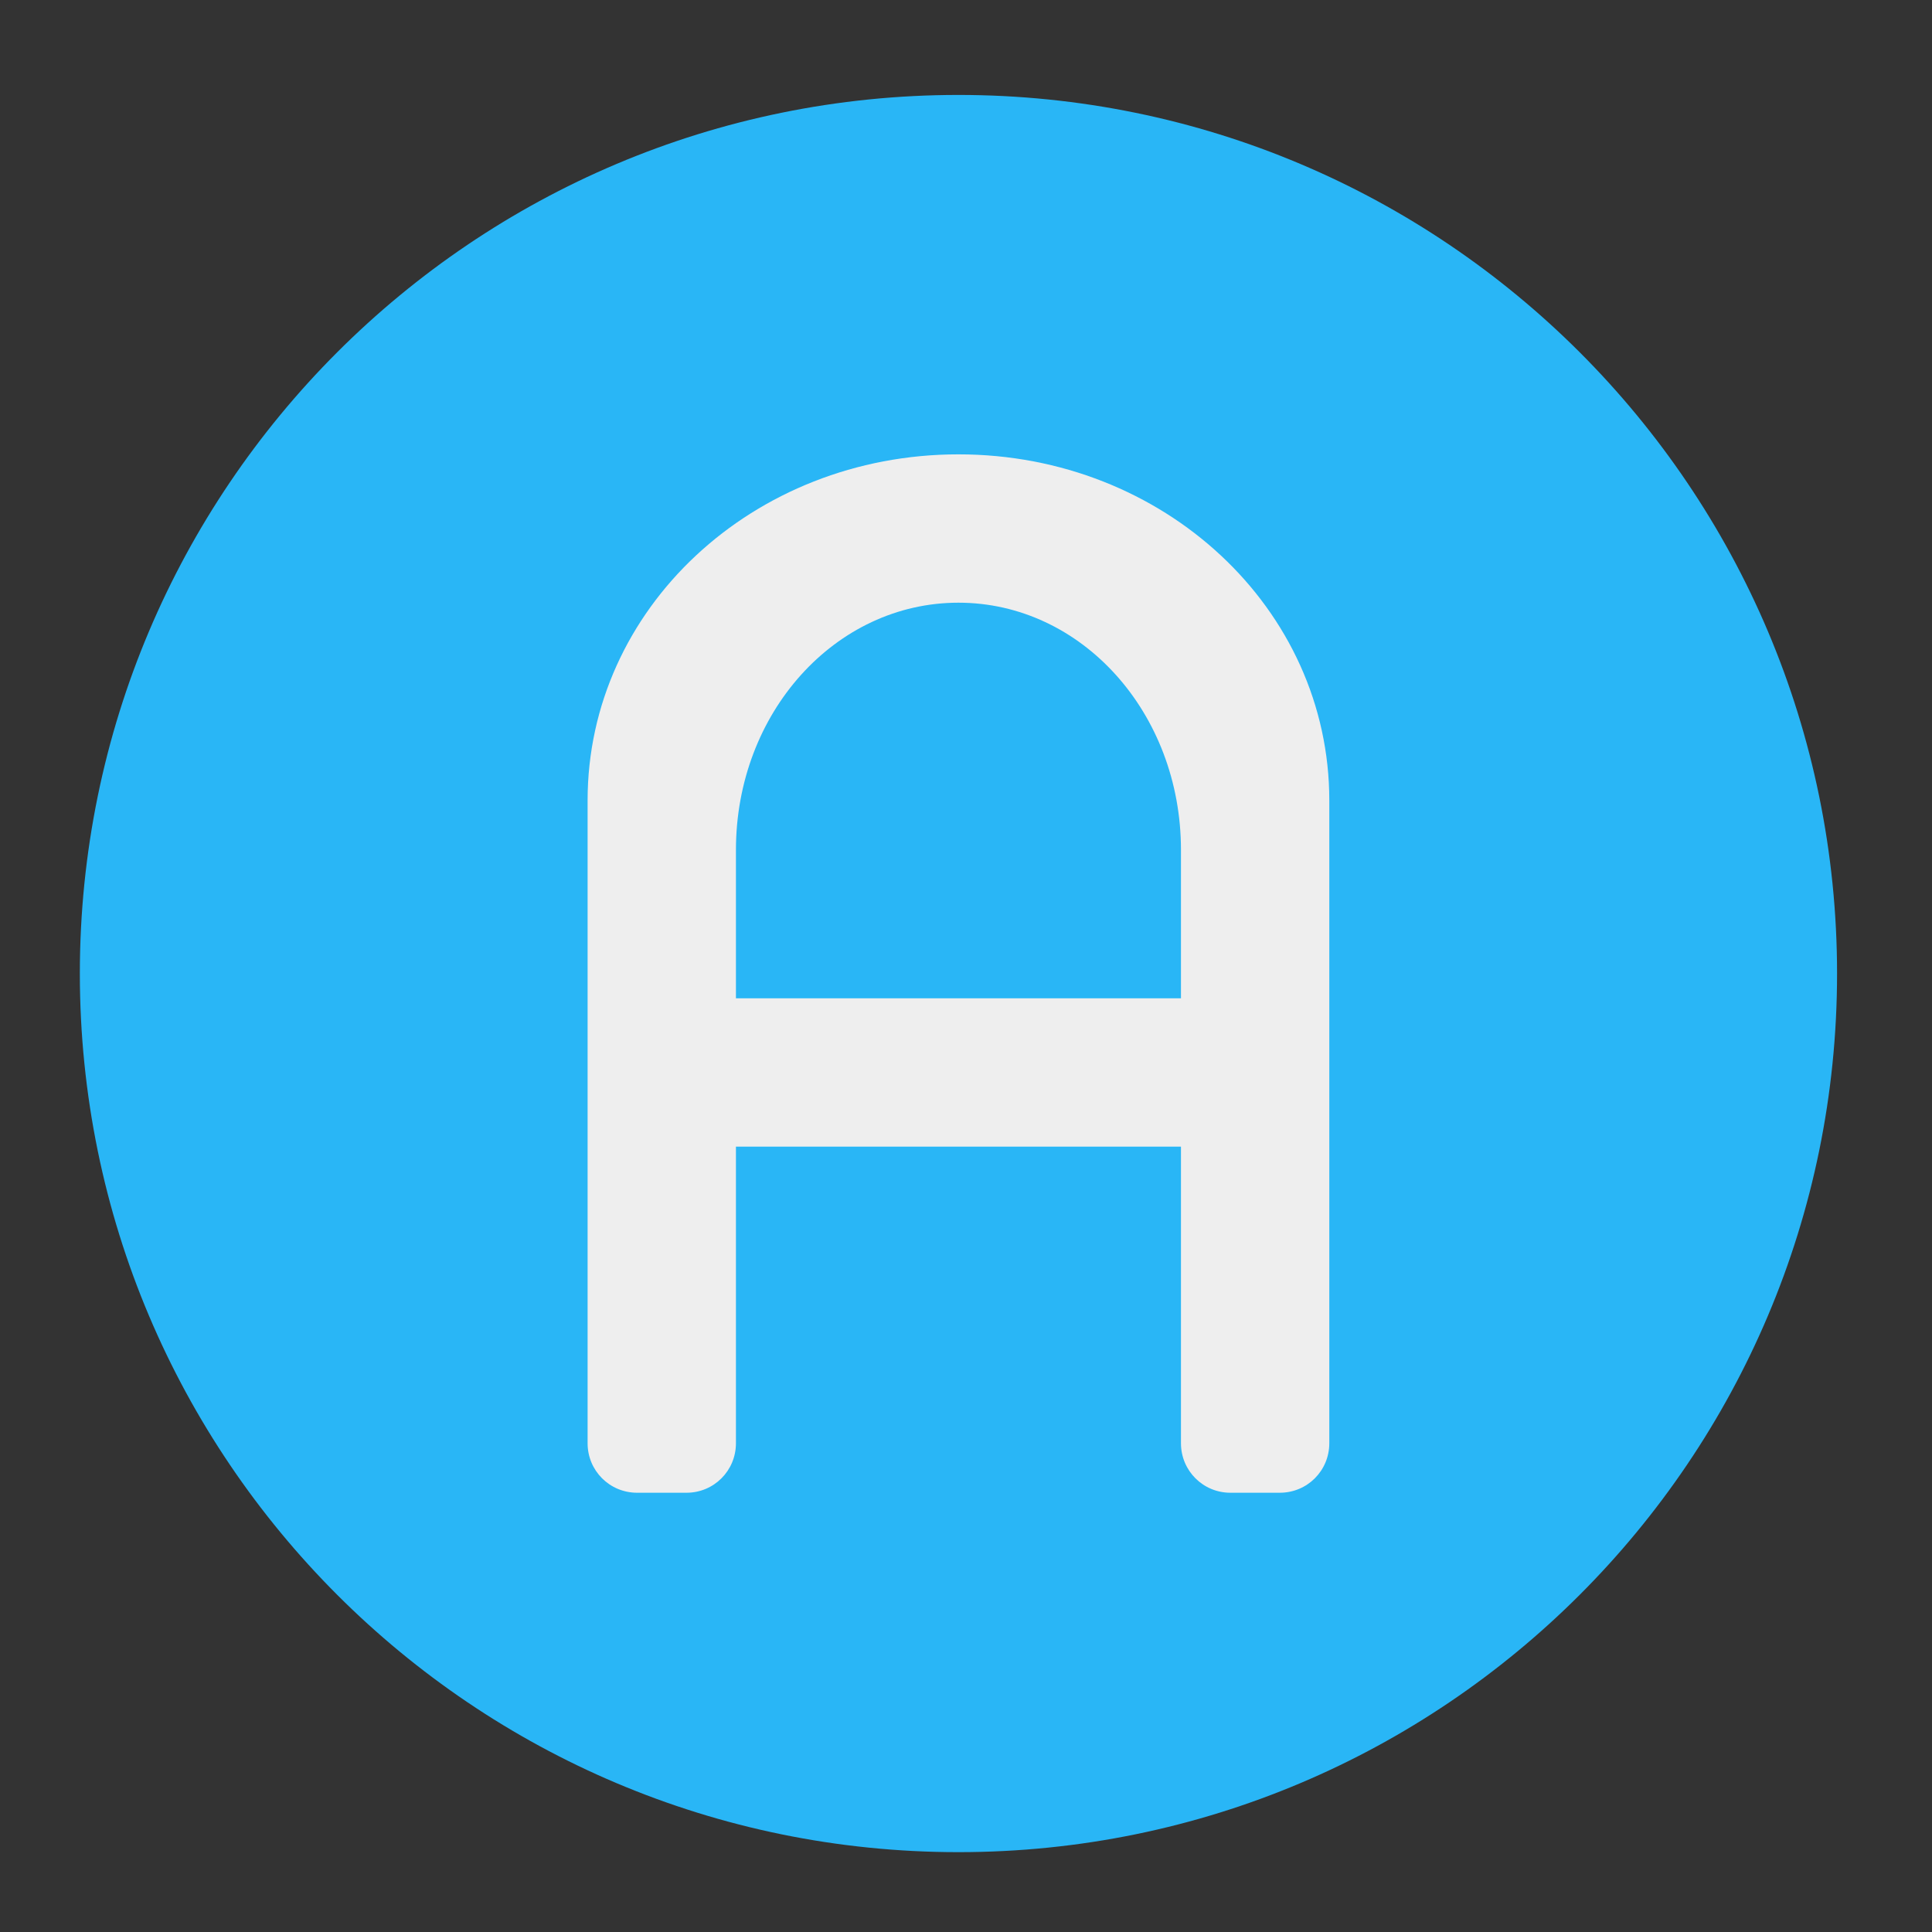 <?xml version="1.0" encoding="UTF-8"?>
<svg xmlns="http://www.w3.org/2000/svg" xmlns:xlink="http://www.w3.org/1999/xlink" width="64px" height="64px" viewBox="0 0 64 64" version="1.1">
<rect x="0" y="0" width="64" height="64" fill="#333333" stroke="none"/>
<g id="surface1">
<path style=" stroke:none;fill-rule:nonzero;fill:rgb(16.078%,71.373%,96.471%);fill-opacity:1;" d="M 31.75 3.145 C 47.824 3.145 60.855 16.176 60.855 32.25 C 60.855 48.324 47.824 61.355 31.75 61.355 C 15.676 61.355 2.645 48.324 2.645 32.25 C 2.645 16.176 15.676 3.145 31.75 3.145 Z M 31.75 3.145 "/>
<path style=" stroke:none;fill-rule:nonzero;fill:rgb(93.333%,93.333%,93.333%);fill-opacity:1;" d="M 31.75 15.051 C 24.945 15.051 19.465 20.164 19.465 26.516 L 19.465 47.809 C 19.465 48.719 20.195 49.449 21.105 49.449 L 22.742 49.449 C 23.648 49.449 24.379 48.719 24.379 47.809 L 24.379 37.984 L 39.121 37.984 L 39.121 47.809 C 39.121 48.719 39.852 49.449 40.758 49.449 L 42.395 49.449 C 43.305 49.449 44.035 48.719 44.035 47.809 L 44.035 26.516 C 44.035 20.164 38.555 15.051 31.75 15.051 Z M 31.75 19.965 C 35.832 19.965 39.121 23.617 39.121 28.156 L 39.121 33.07 L 24.379 33.07 L 24.379 28.156 C 24.379 23.617 27.668 19.965 31.75 19.965 Z M 31.75 19.965 "/>
</g>
</svg>
